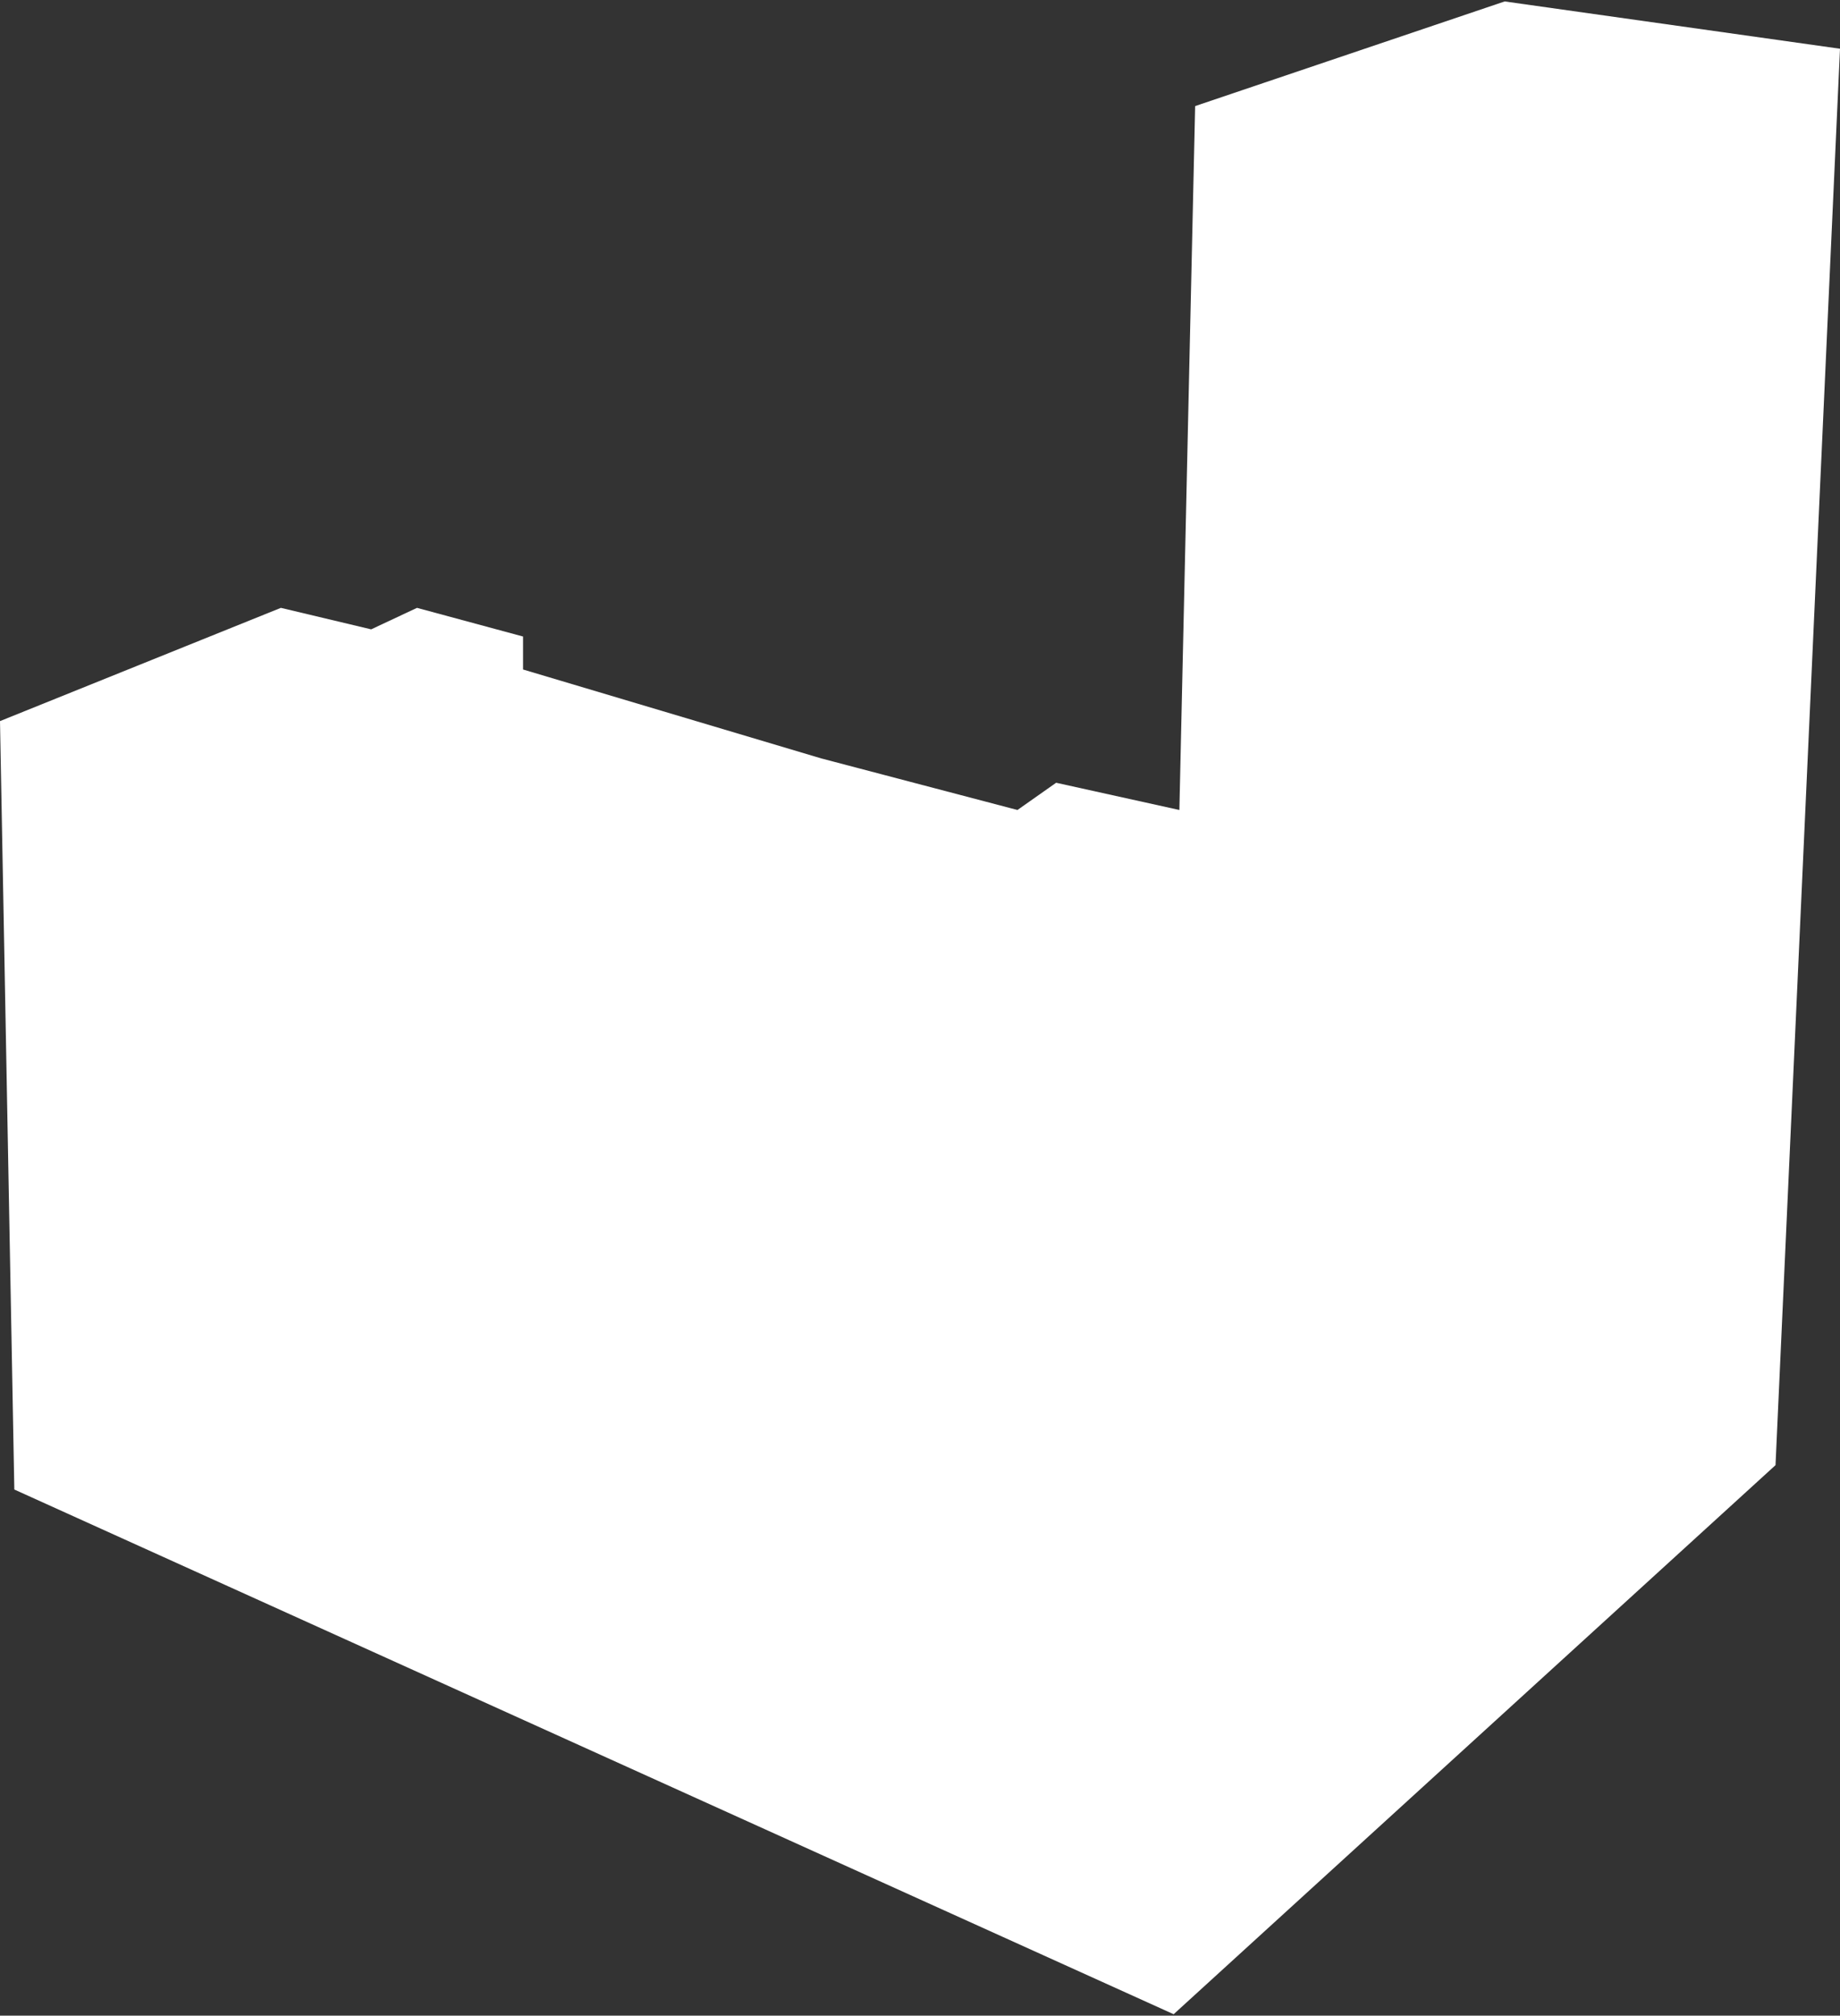 <svg width="642" height="703" viewBox="0 0 642 703" fill="none" xmlns="http://www.w3.org/2000/svg">
    <rect x="0" y="0" width="642" height="703" fill="#333333" stroke="none"/>
    <path d="M619.5 511L642 17L525 0.5L417 37L411.5 282.5L368.5 273L355 282.5L286.5 264.5L182.5 233.5V222L145.5 212L129.5 219.5L98 212L0 251.5L5 519.5L409.5 702.5L619.5 511Z"
          fill="white"/>
</svg>
